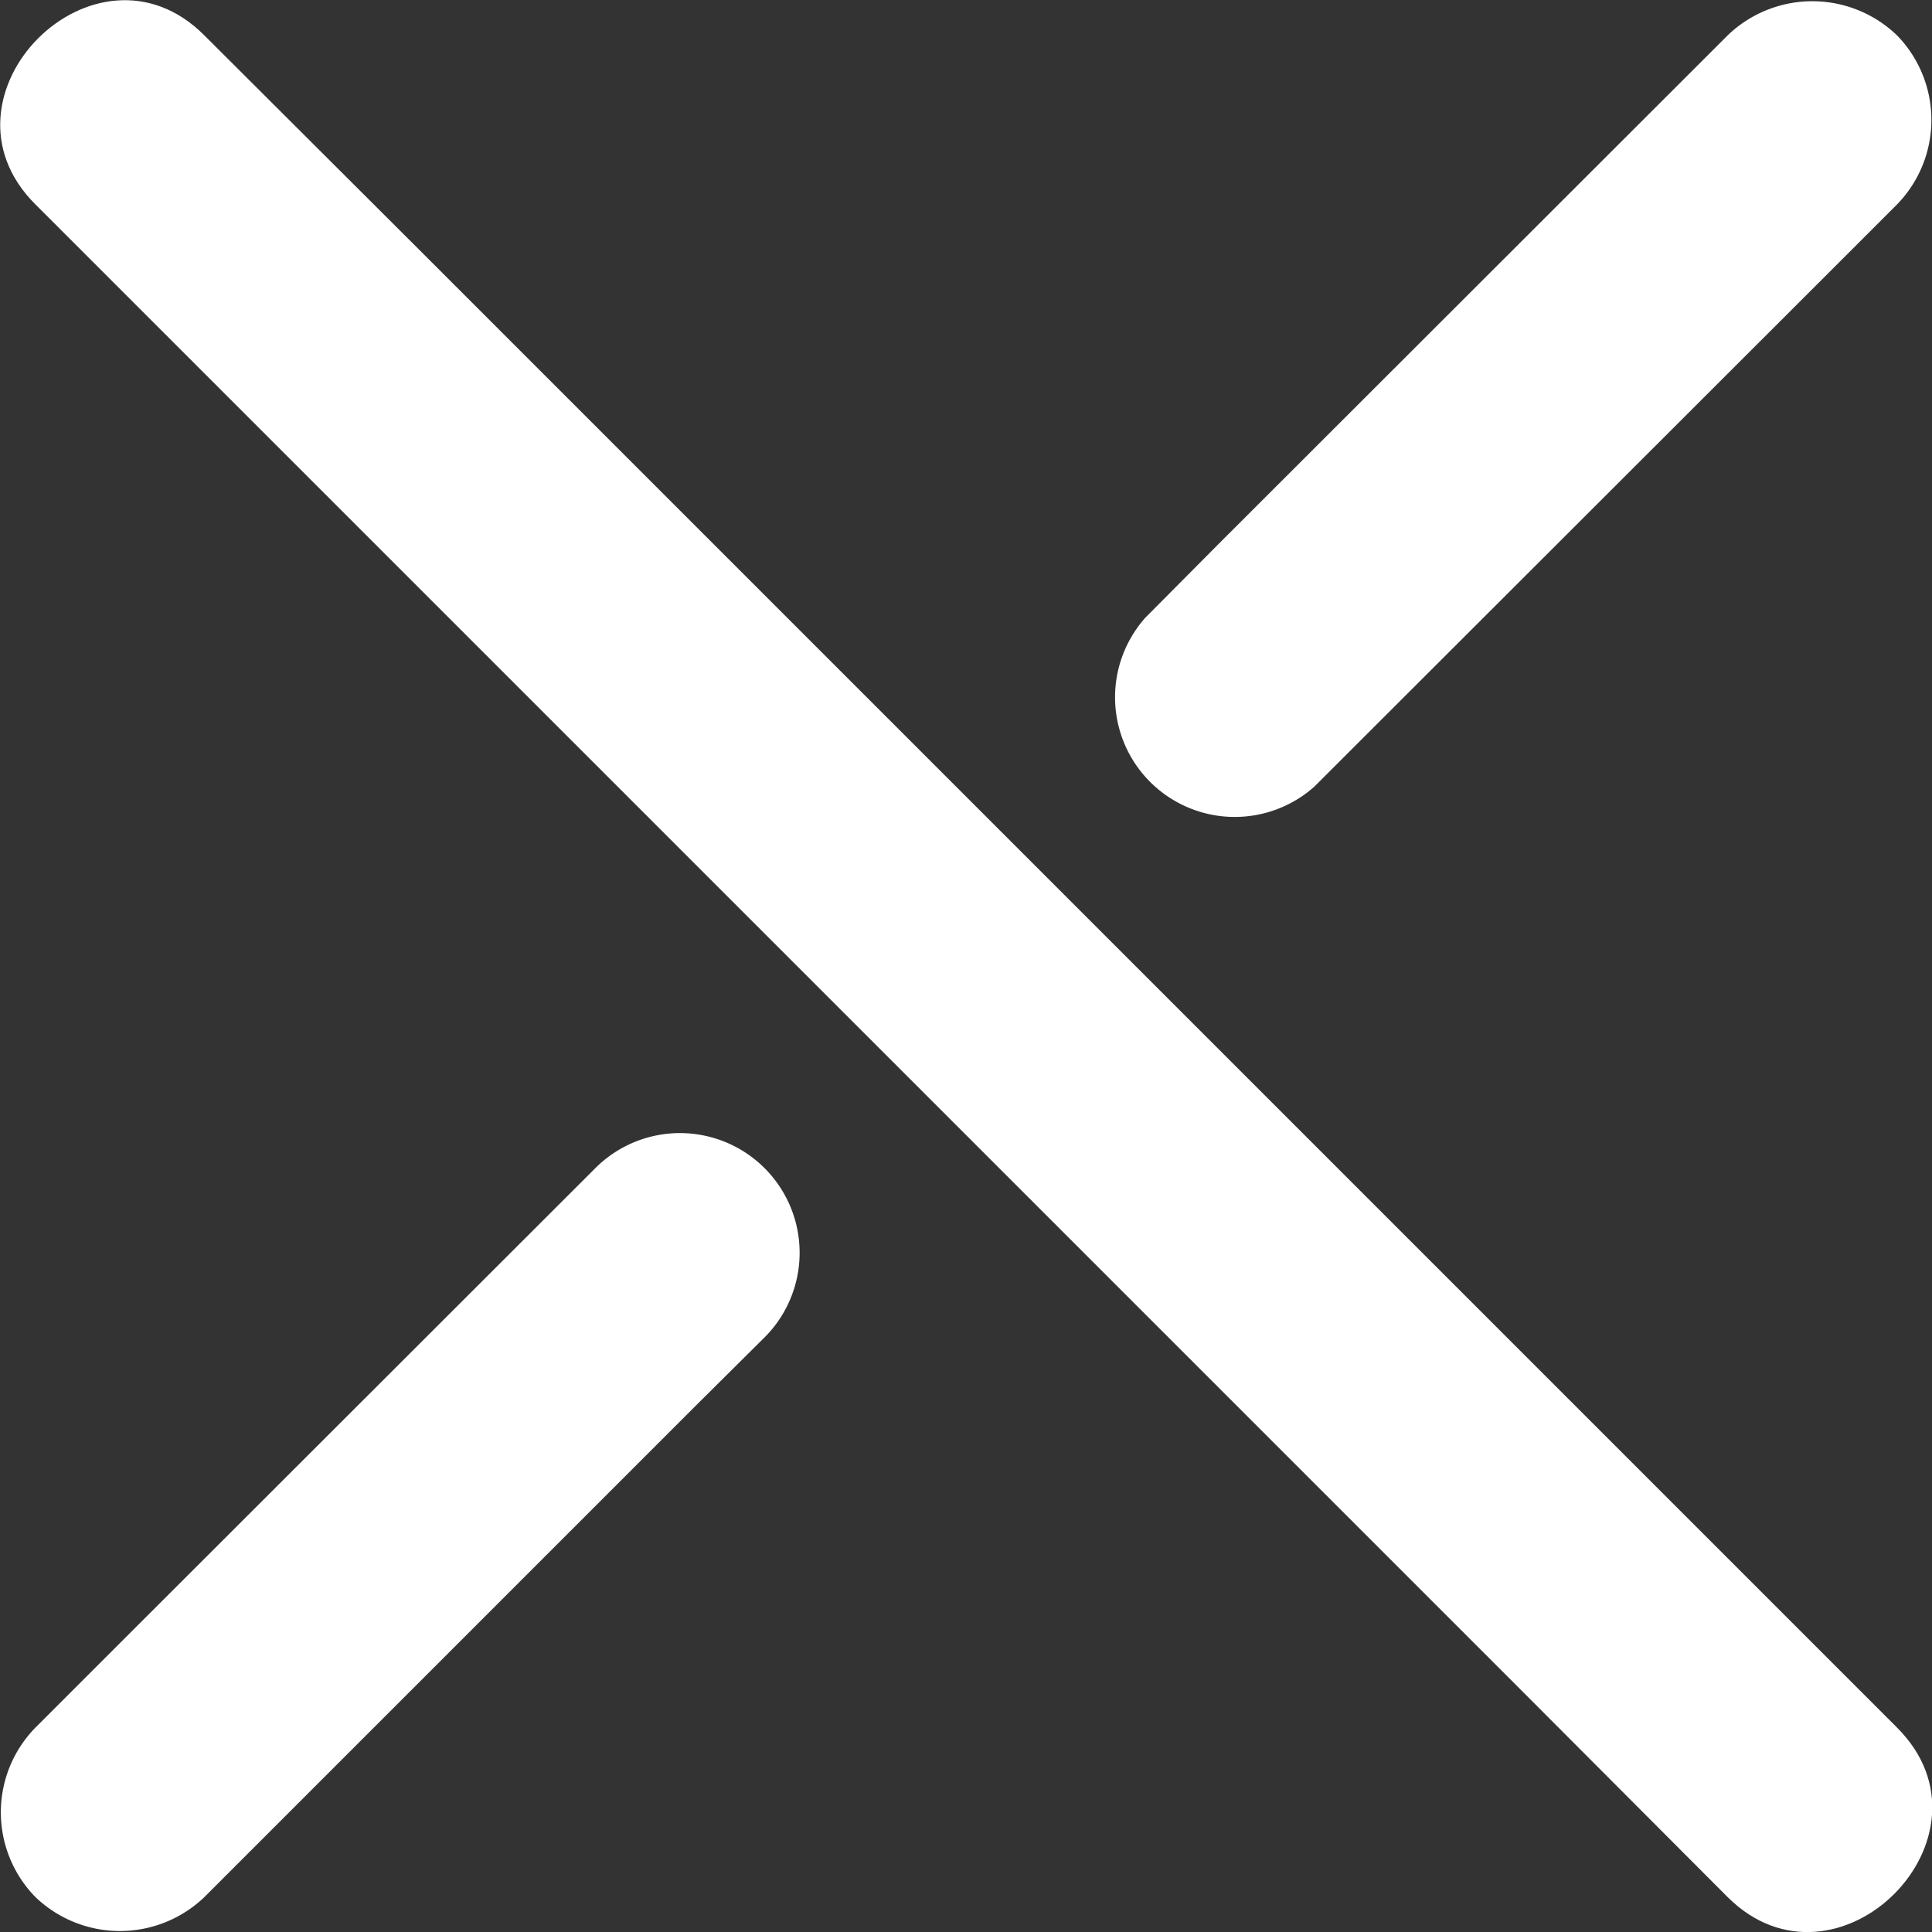 <svg xmlns="http://www.w3.org/2000/svg" viewBox="0 0 40.36 40.36"><rect x="0" y="0" width="40.36" height="40.36" fill="#333333" stroke="none"/><defs><style>.cls-1{fill:#fff;}</style></defs><g id="Layer_2" data-name="Layer 2"><g id="Layer_1-2" data-name="Layer 1"><g id="close"><path class="cls-1" d="M27.46,16.43,38.11,5.79l1.52-1.52a2.53,2.53,0,0,0,0-3.53,2.55,2.55,0,0,0-3.54,0L25.44,11.38,23.93,12.9a2.5,2.5,0,0,0,3.53,3.53Z"/><path class="cls-1" d="M4.27,39.63,14.53,29.37,16,27.91a2.5,2.5,0,0,0-3.53-3.54L2.2,34.63.74,36.09a2.53,2.53,0,0,0,0,3.54,2.55,2.55,0,0,0,3.53,0Z"/><path class="cls-1" d="M.74,4.27l12,12,19,19,4.35,4.36c2.28,2.27,5.82-1.26,3.54-3.54l-12-12-19-19L4.27.74C2-1.54-1.54,2,.74,4.27Z"/></g></g></g></svg>